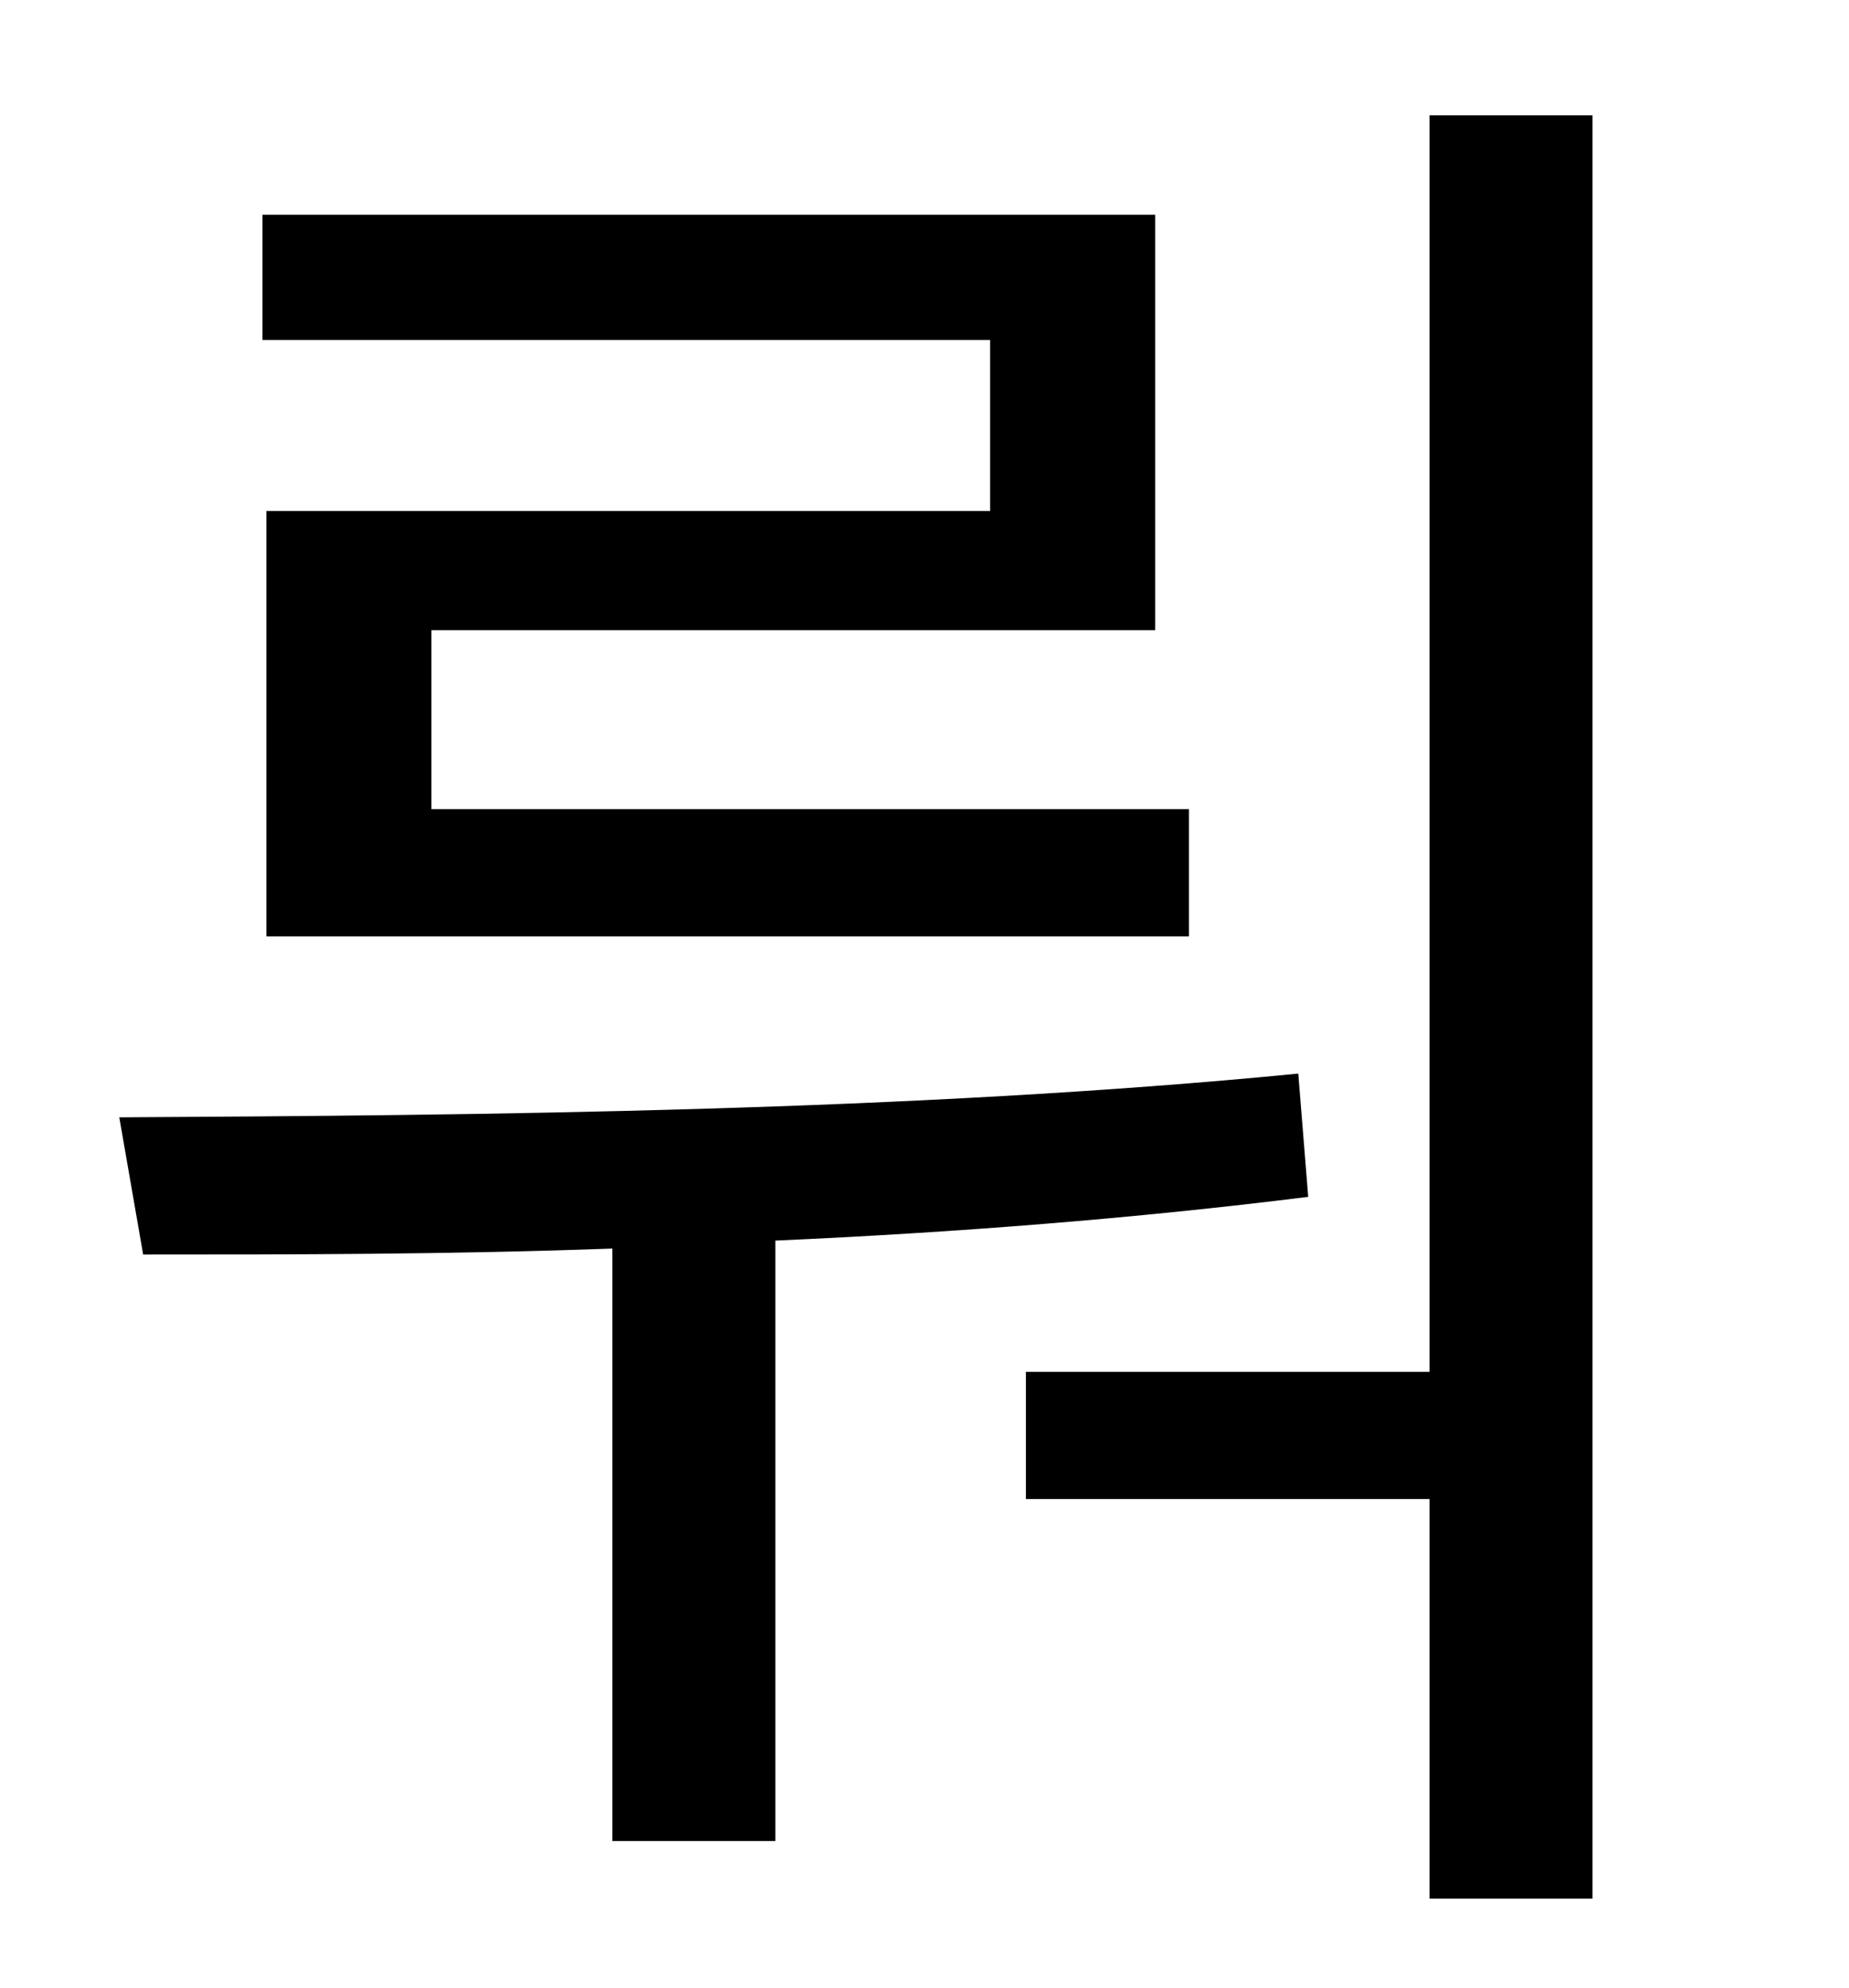 <?xml version="1.0" standalone="no"?>
<!DOCTYPE svg PUBLIC "-//W3C//DTD SVG 1.1//EN" "http://www.w3.org/Graphics/SVG/1.1/DTD/svg11.dtd" >
<svg xmlns="http://www.w3.org/2000/svg" xmlns:xlink="http://www.w3.org/1999/xlink" version="1.1" viewBox="-10 0 930 1000">
   <path fill="currentColor"
d="M488 257v-86h-366v-63h449v209h-364v90h381v64h-464v-214h364zM643 540l5 62c-88 11 -178 18 -268 22v302h-82v-298c-82 3 -162 3 -236 3l-12 -69c182 -1 399 -3 593 -22zM709 58h82v897h-82v-201h-203v-64h203v-632z" />
</svg>
